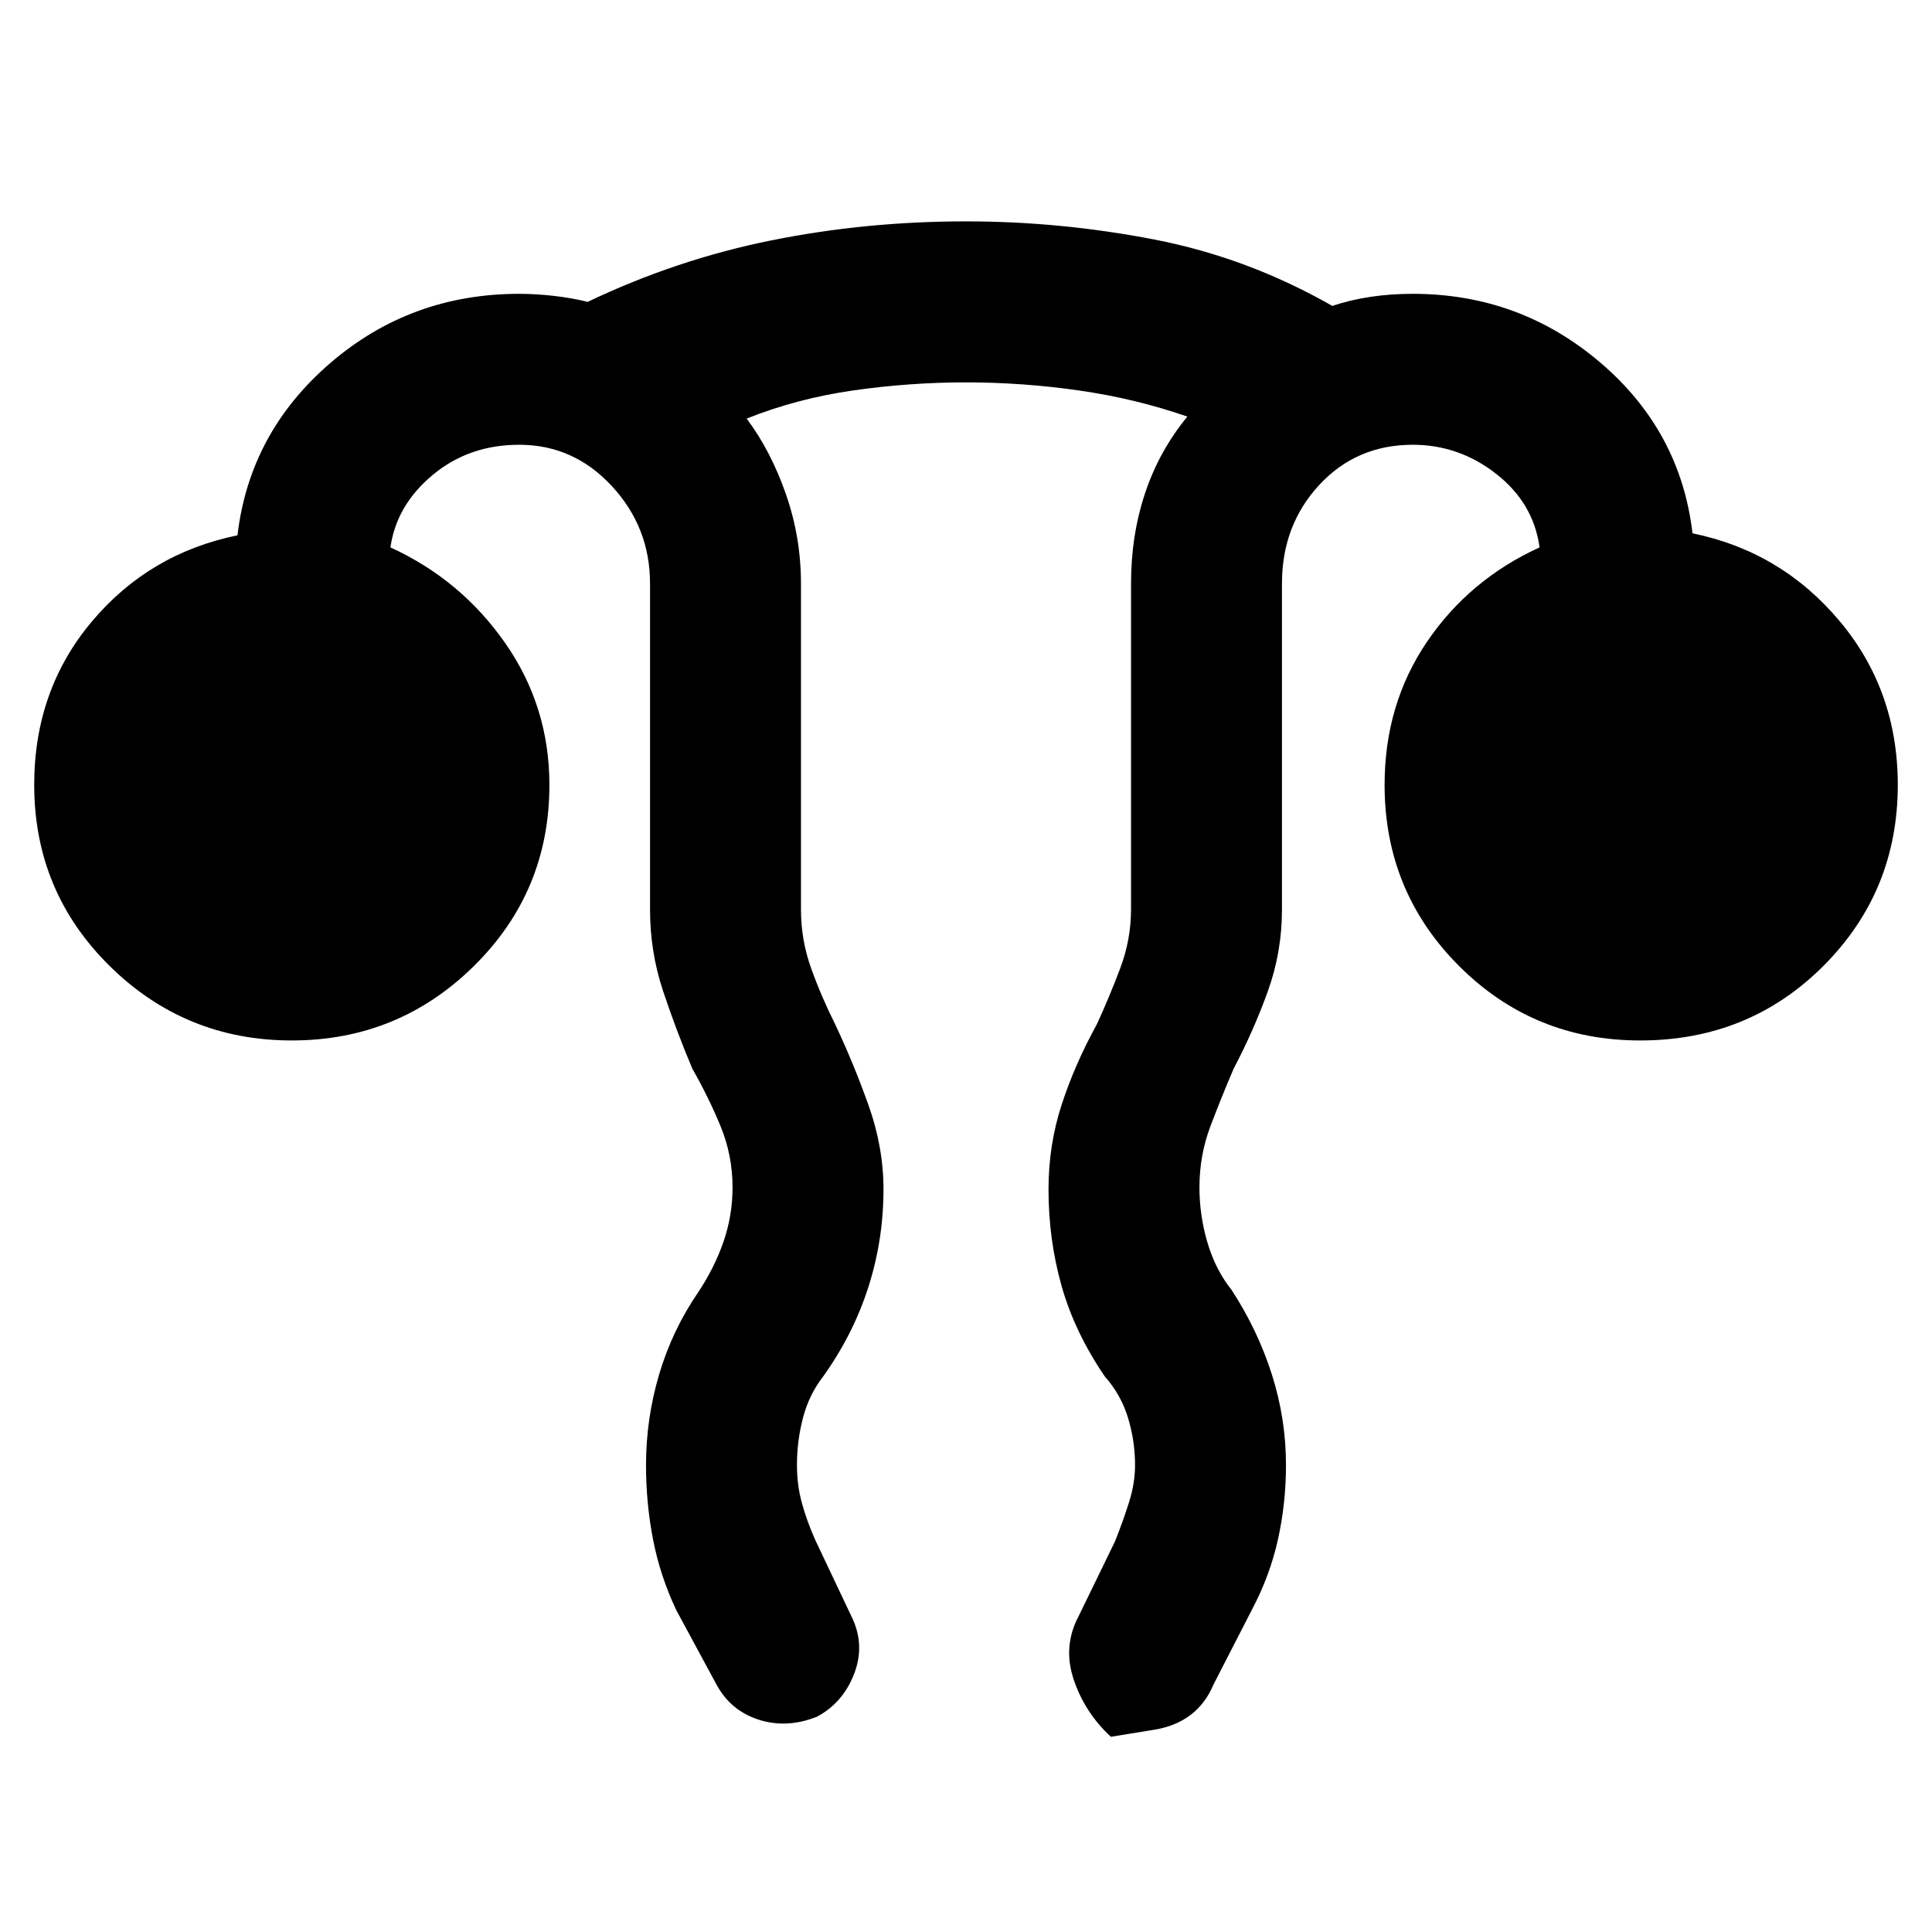 <svg xmlns="http://www.w3.org/2000/svg" width="48" height="48" viewBox="0 0 48 48"><path d="M16.05 36.4q0-1.15.325-2.25t.975-2.05q.4-.6.625-1.25.225-.65.225-1.35 0-.8-.3-1.525-.3-.725-.7-1.425-.4-.95-.725-1.925-.325-.975-.325-2.025v-8.1q0-1.4-.95-2.425t-2.3-1.025q-1.25 0-2.15.75-.9.75-1.05 1.8 1.75.8 2.85 2.375t1.1 3.525q0 2.65-1.875 4.5T7.25 25.85q-2.65 0-4.525-1.85Q.85 22.15.85 19.5q0-2.35 1.425-4.05Q3.7 13.75 5.9 13.3q.3-2.55 2.3-4.275 2-1.725 4.7-1.725.4 0 .85.05.45.05.85.15 2.2-1.05 4.55-1.525Q21.5 5.5 24 5.5q2.35 0 4.675.45Q31 6.4 33.1 7.6q.45-.15.95-.225.5-.075 1.05-.075 2.65 0 4.65 1.7 2 1.7 2.3 4.25 2.2.45 3.65 2.175 1.45 1.725 1.45 4.075 0 2.65-1.85 4.5t-4.55 1.85q-2.65 0-4.5-1.85t-1.85-4.5q0-2 1.05-3.55 1.05-1.55 2.8-2.35-.15-1.1-1.075-1.825-.925-.725-2.075-.725-1.4 0-2.325 1-.925 1-.925 2.45v8.1q0 1.05-.35 2.025-.35.975-.85 1.925-.3.7-.575 1.425-.275.725-.275 1.525 0 .7.2 1.375t.6 1.175q.65 1 1 2.1t.35 2.25q0 .95-.2 1.85-.2.9-.65 1.75l-.95 1.85q-.4.95-1.475 1.125l-1.075.175q-.65-.6-.925-1.425-.275-.825.125-1.575l.9-1.85q.2-.5.35-.975.15-.475.15-.925 0-.6-.175-1.175-.175-.575-.575-1.025-.75-1.1-1.075-2.25-.325-1.15-.325-2.4 0-1.1.325-2.1t.875-2q.3-.65.575-1.375.275-.725.275-1.475v-8.1q0-1.2.35-2.25t1.05-1.9q-1.3-.45-2.7-.65-1.4-.2-2.8-.2t-2.8.2q-1.4.2-2.65.7.6.8.975 1.875T19.9 14.5v8.1q0 .75.25 1.45t.6 1.4q.45.95.825 2 .375 1.05.375 2.1 0 1.25-.375 2.425Q21.2 33.15 20.45 34.2q-.35.45-.5 1.025-.15.575-.15 1.175 0 .5.125.95.125.45.325.9l.9 1.9q.35.7.075 1.425-.275.725-.925 1.075-.75.3-1.45.075-.7-.225-1.05-.875l-1-1.85q-.4-.85-.575-1.75-.175-.9-.175-1.85Z"/></svg>